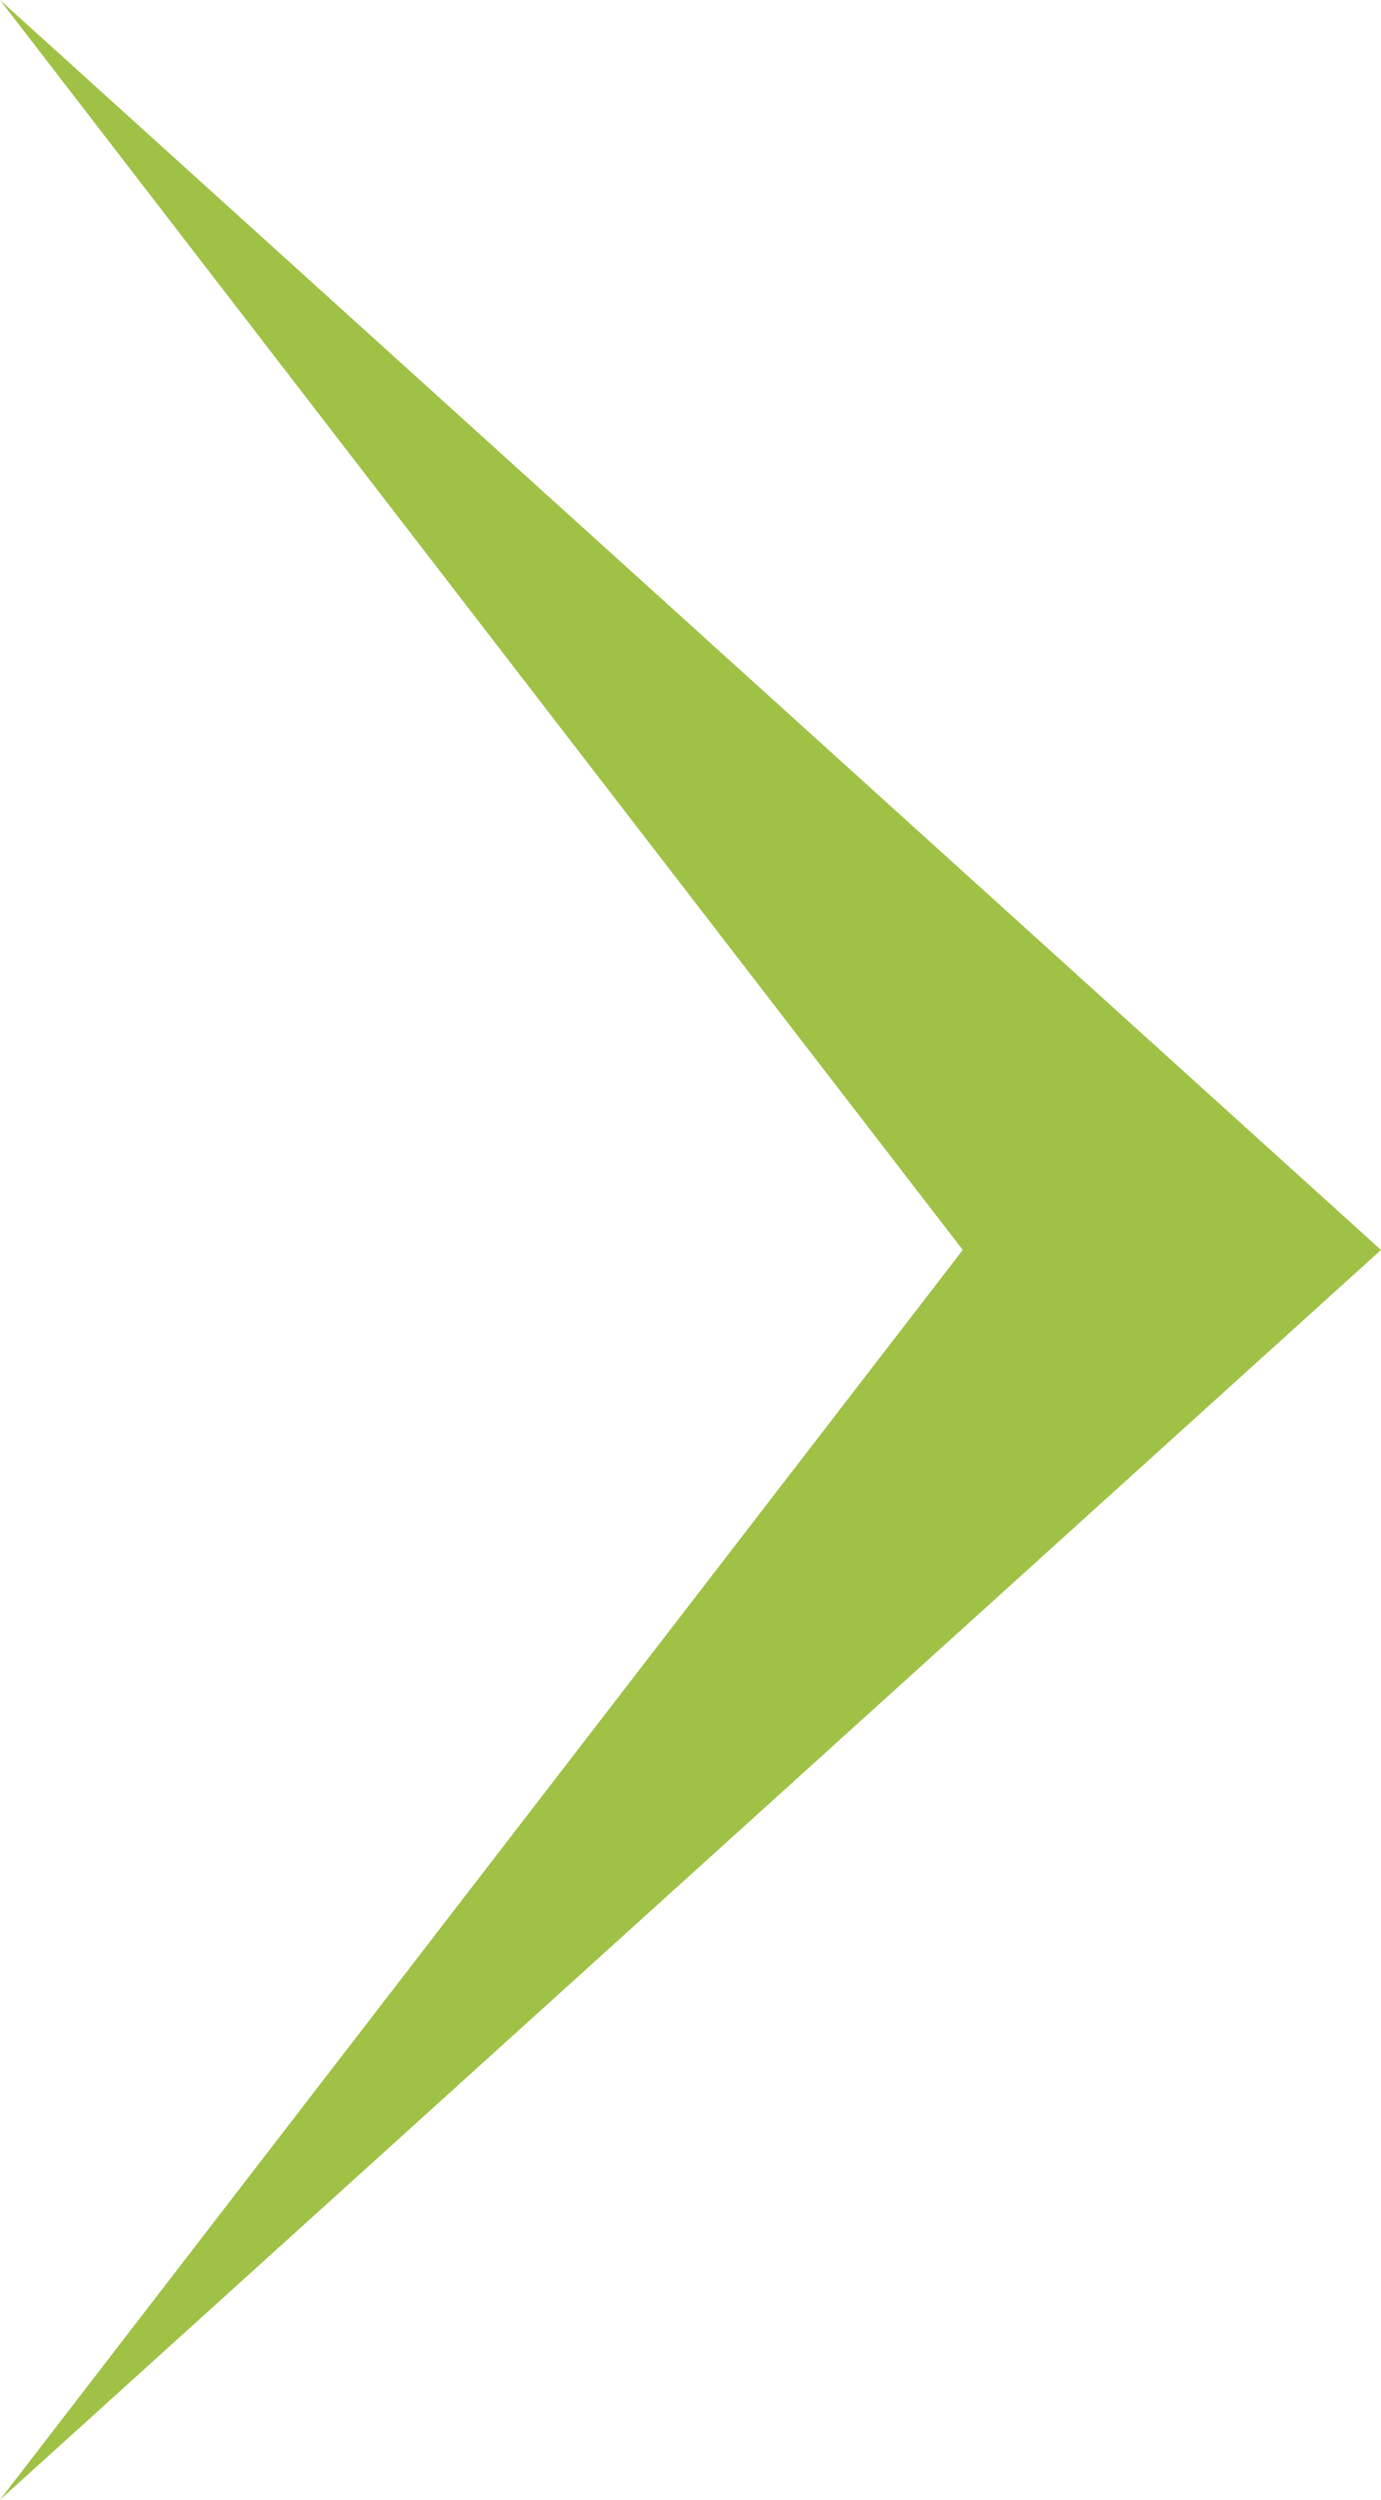 <svg id="SvgjsSvg1128" xmlns="http://www.w3.org/2000/svg" version="1.1" xmlns:xlink="http://www.w3.org/1999/xlink" xmlns:svgjs="http://svgjs.com/svgjs" width="21" height="38"><defs id="SvgjsDefs1129"></defs><path id="SvgjsPath1130" d="M1500.64 326L1486 307L1507 326L1486 344.998Z " fill="#9fc246" transform="matrix(1,0,0,1,-1486,-307)"></path></svg>